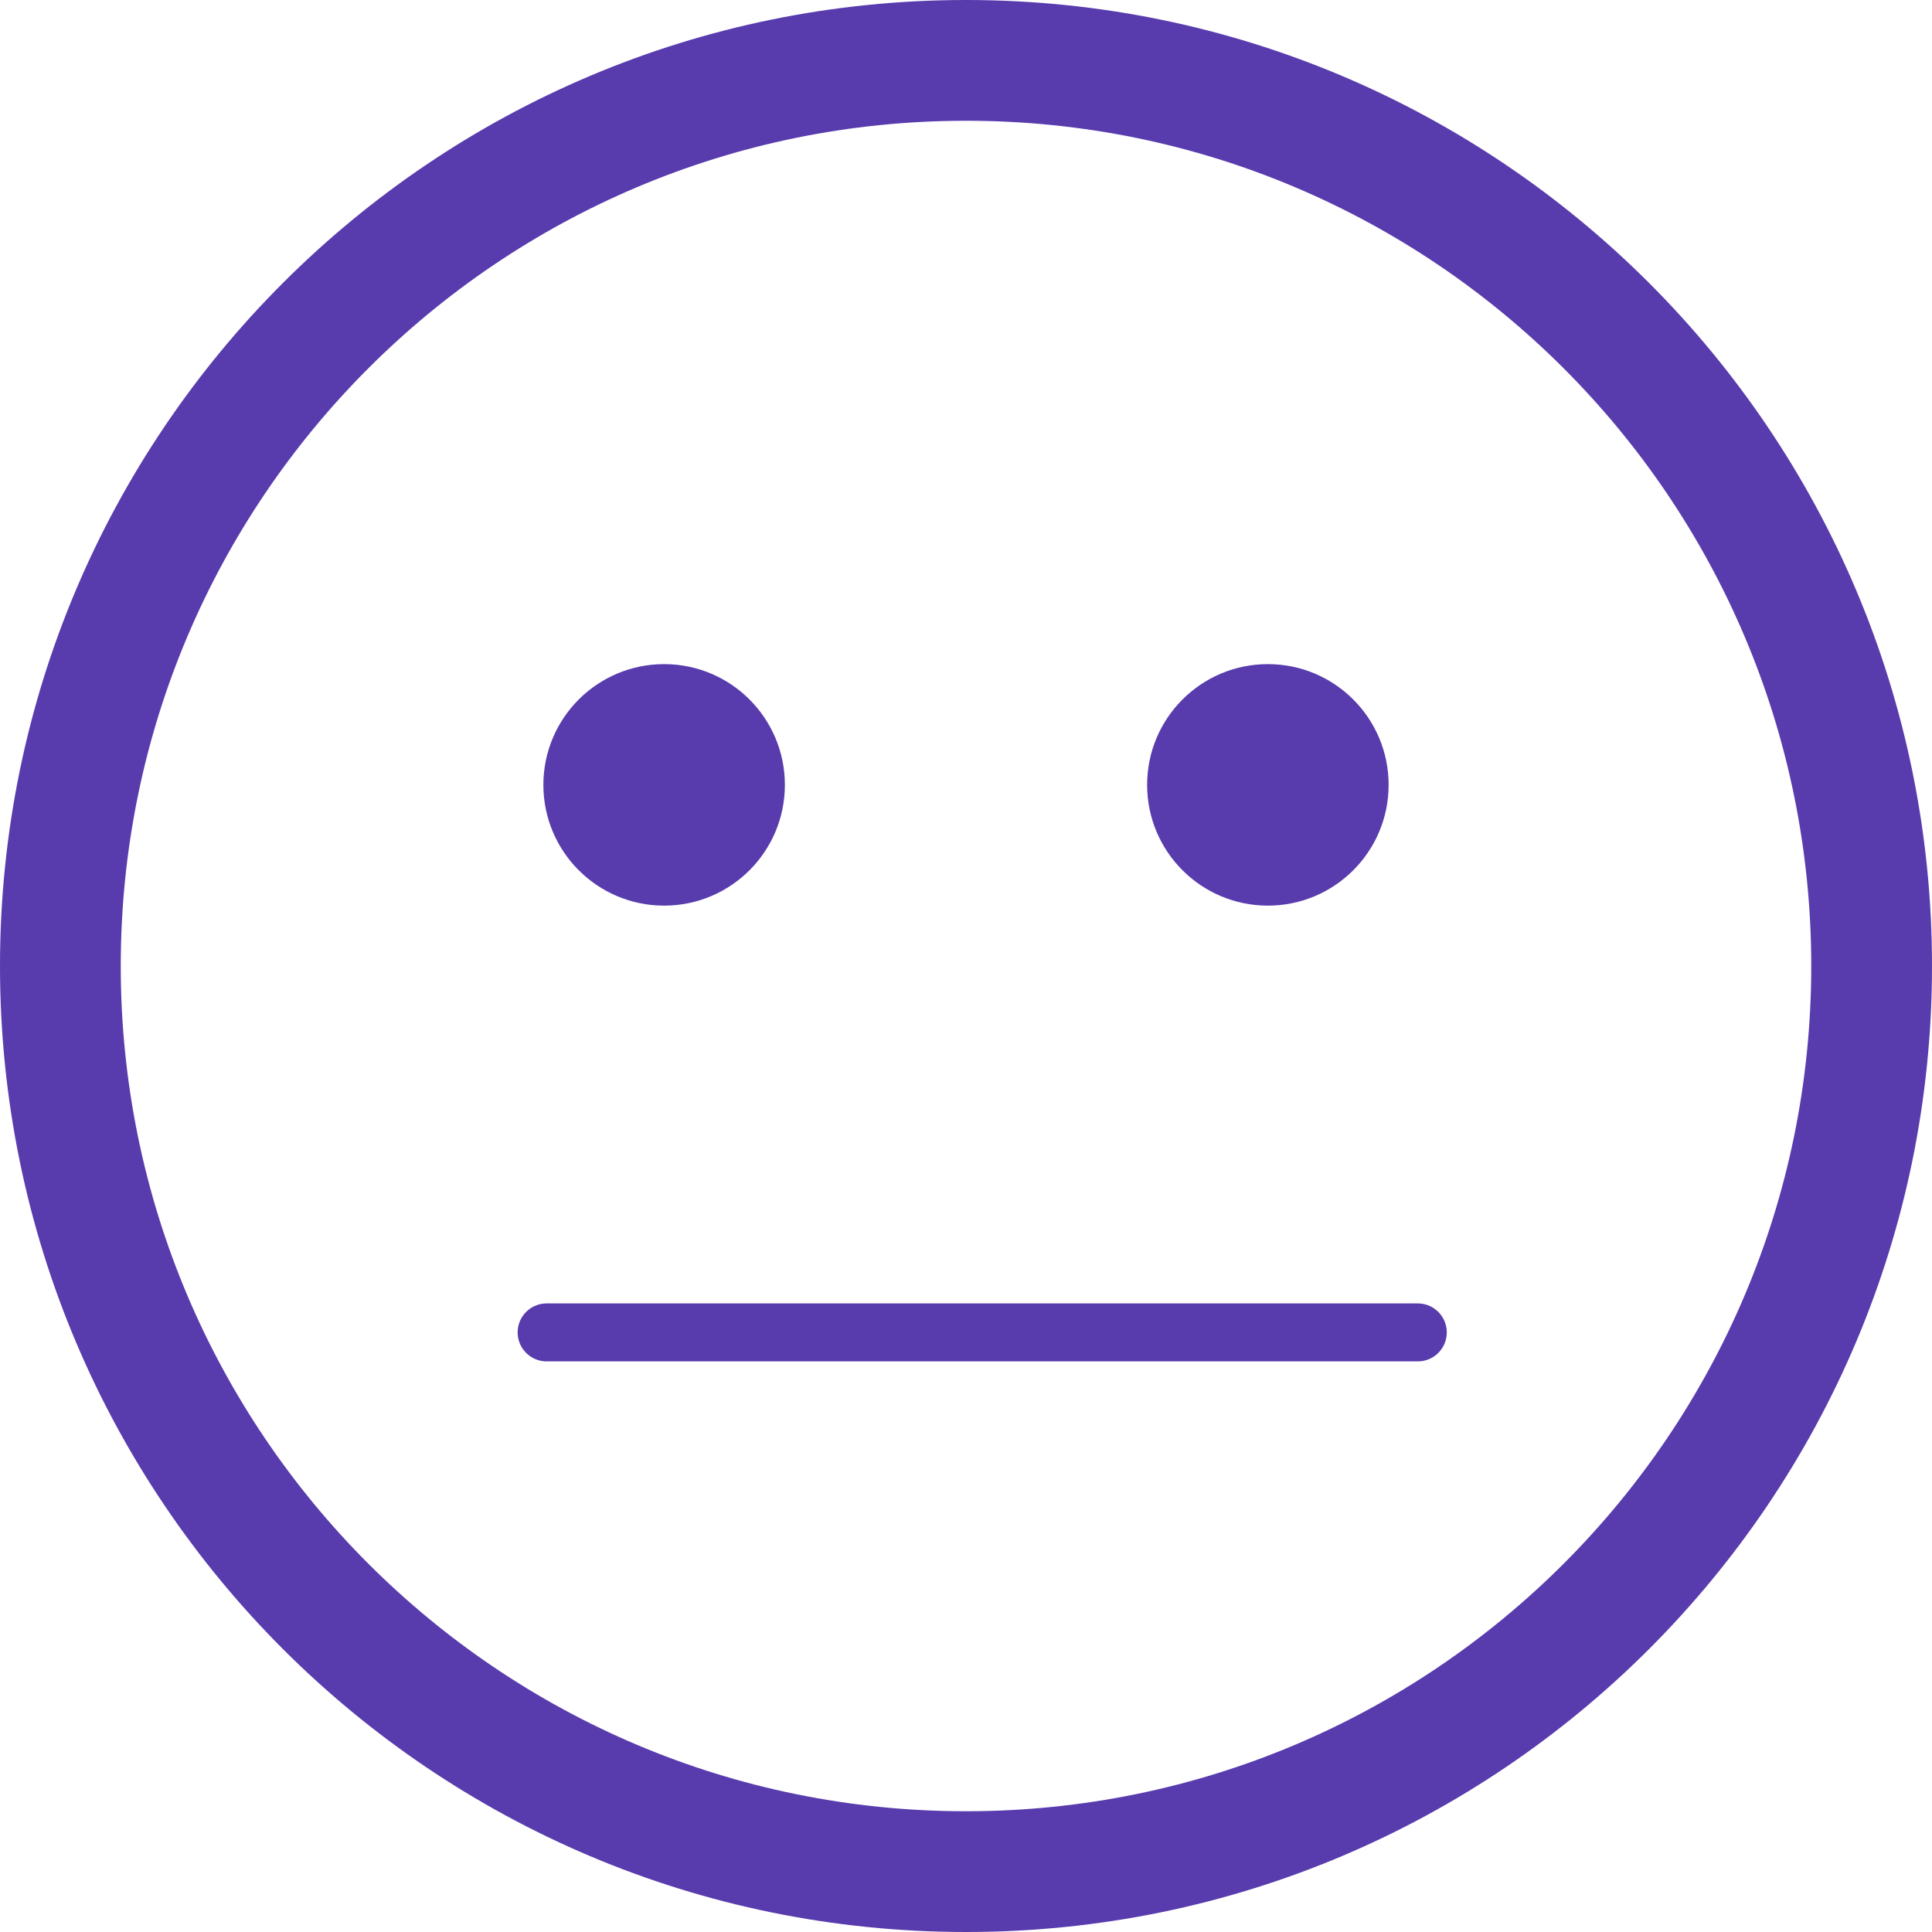<svg width="100" height="100" viewBox="0 0 100 100" fill="none" xmlns="http://www.w3.org/2000/svg">
<path d="M34.375 46.875C37.827 46.875 40.625 44.077 40.625 40.625C40.625 37.173 37.827 34.375 34.375 34.375C30.923 34.375 28.125 37.173 28.125 40.625C28.125 44.077 30.923 46.875 34.375 46.875Z" fill="#583BAD"/>
<path d="M71.875 40.625C71.875 44.077 69.077 46.875 65.625 46.875C62.173 46.875 59.375 44.077 59.375 40.625C59.375 37.173 62.173 34.375 65.625 34.375C69.077 34.375 71.875 37.173 71.875 40.625Z" fill="#583BAD"/>
<path d="M28.293 68.965H73.385" stroke="#583BAD" stroke-width="3" stroke-linecap="round"/>
<path d="M50 0C22.386 0 0 22.386 0 50C0 77.614 22.386 100 50 100C77.614 100 100 77.614 100 50C100 22.386 77.614 0 50 0ZM6.25 50C6.25 25.838 25.838 6.25 50 6.25C74.162 6.25 93.75 25.838 93.75 50C93.75 74.162 74.162 93.75 50 93.75C25.838 93.75 6.25 74.162 6.25 50Z" fill="#583BAD"/>
</svg>
